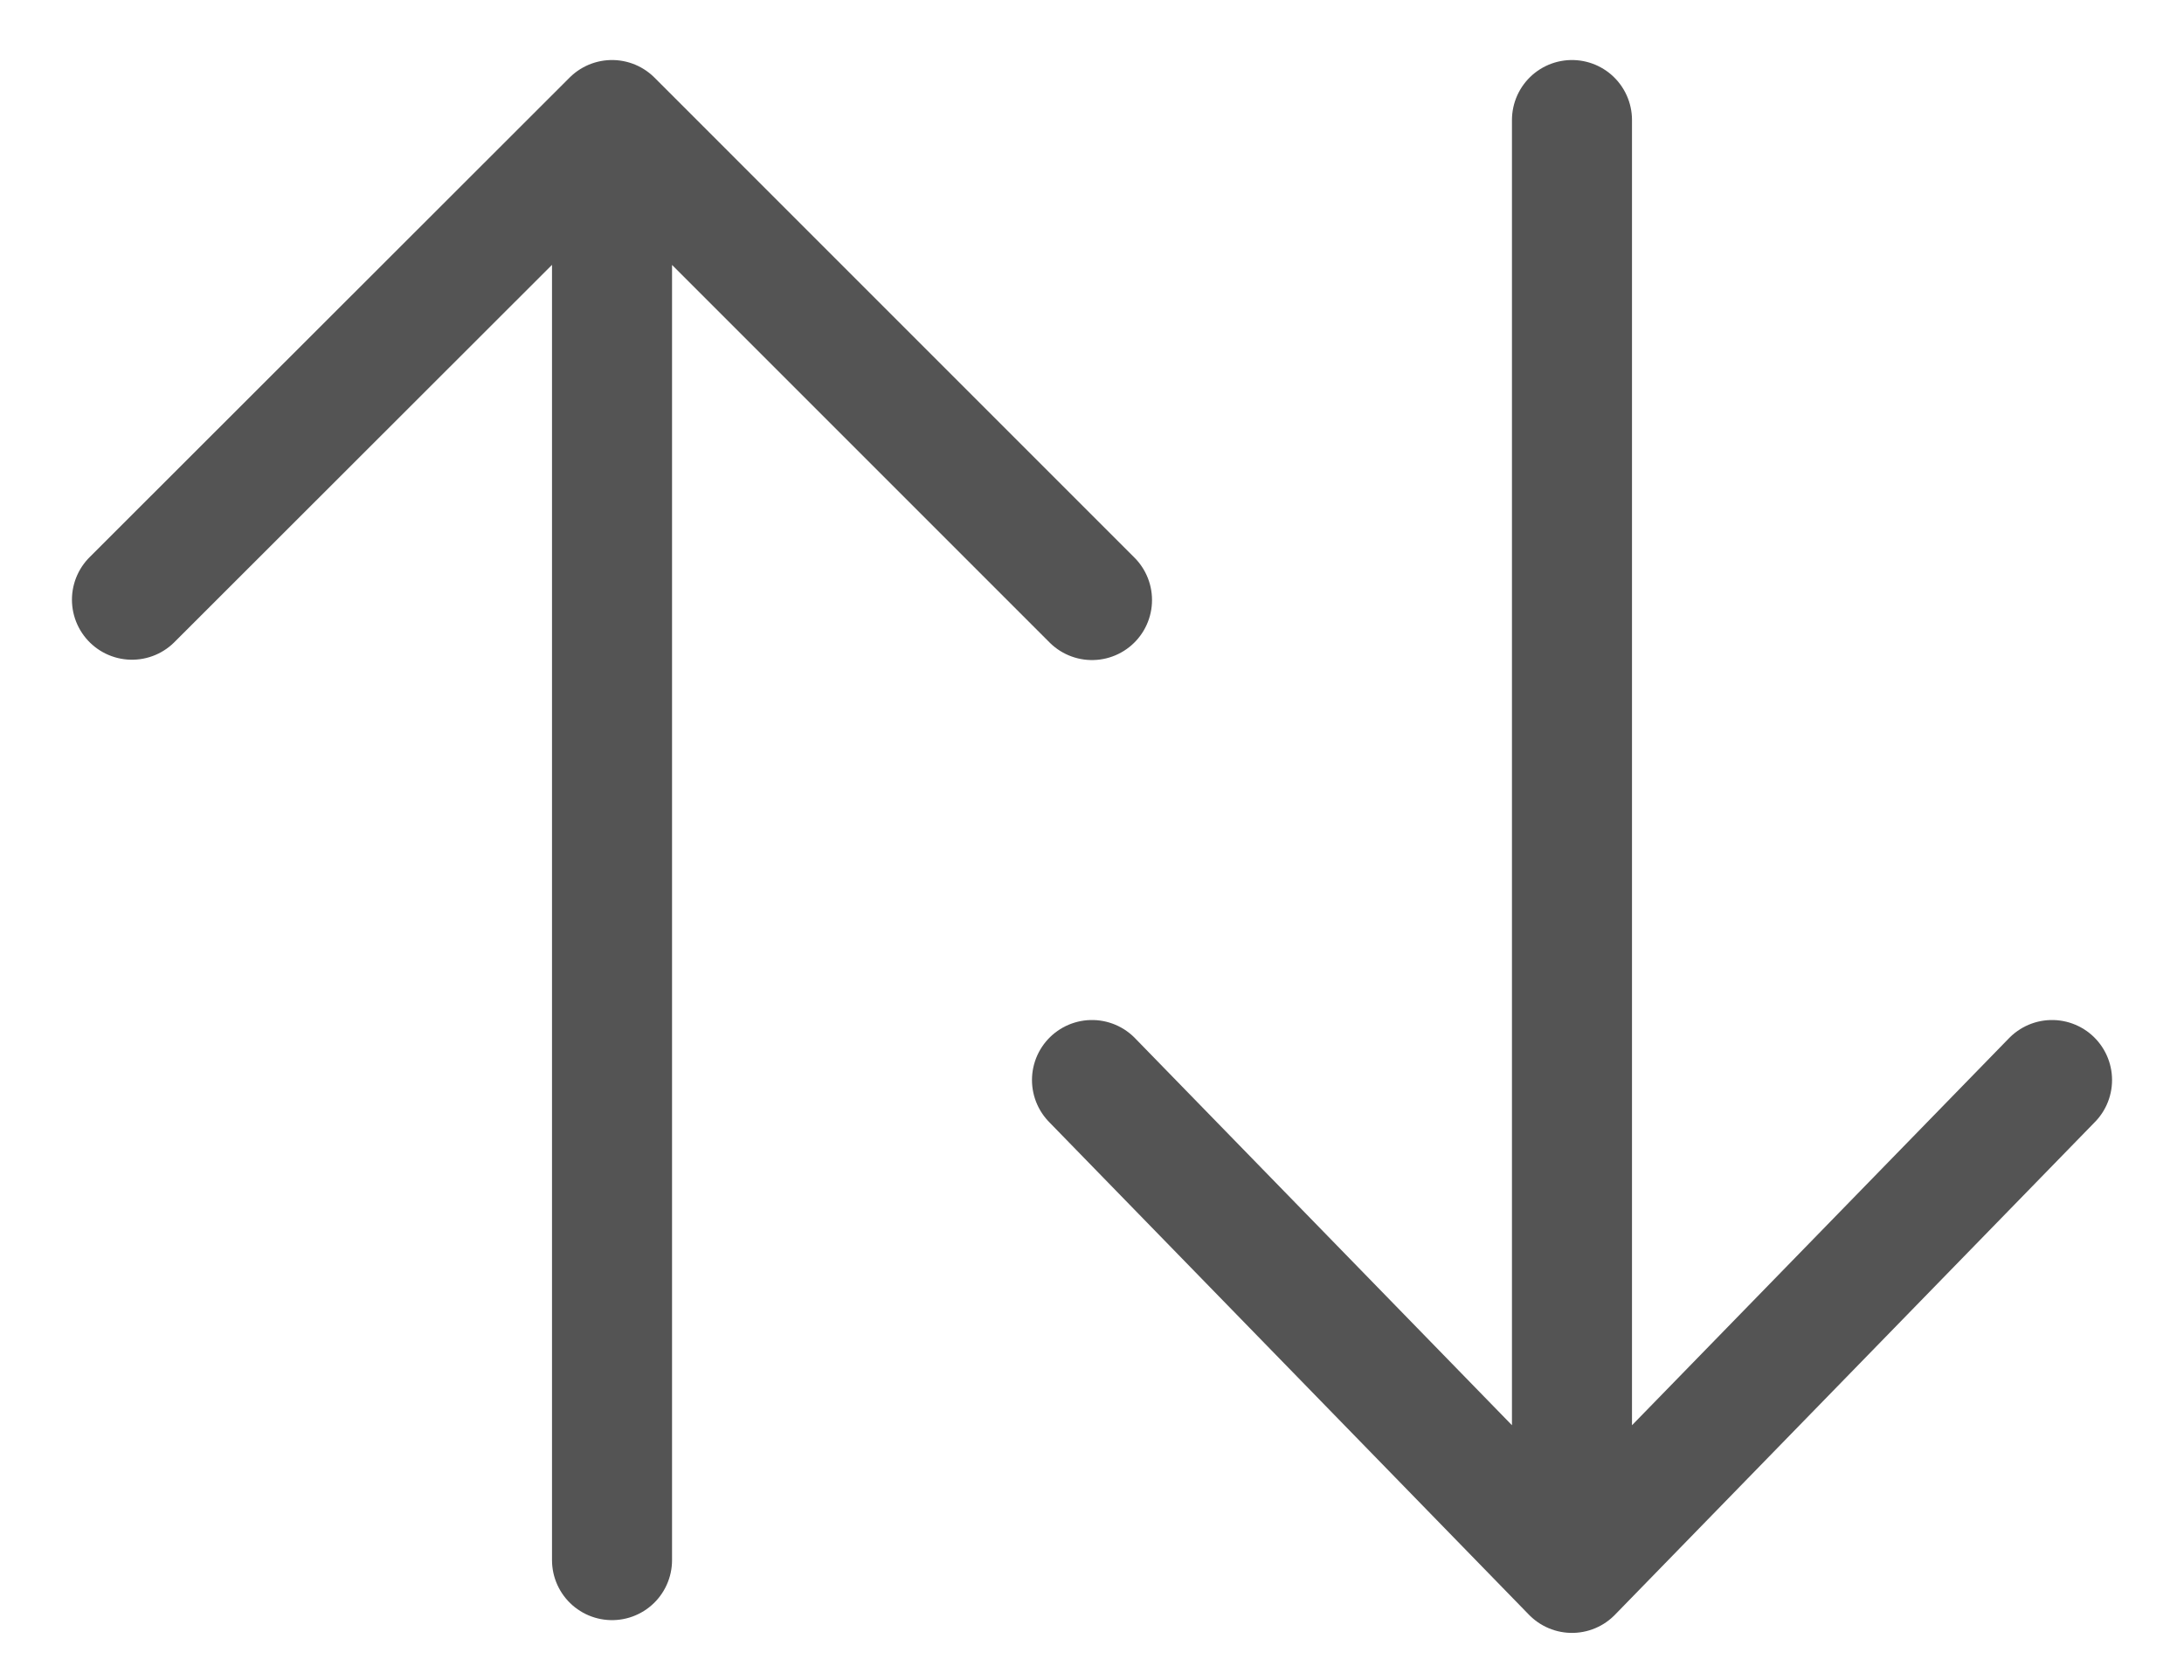 <svg width="26" height="20" viewBox="0 0 26 20" fill="none" xmlns="http://www.w3.org/2000/svg">
<path d="M13 12.857L18.714 18.724L24.429 12.857M13 7.143L7.286 1.429M7.286 1.429L1.571 7.139M7.286 1.429V18.572M18.714 1.429V18.572" stroke="#545454" stroke-width="1.429" stroke-linecap="round" stroke-linejoin="round"/>
</svg>
